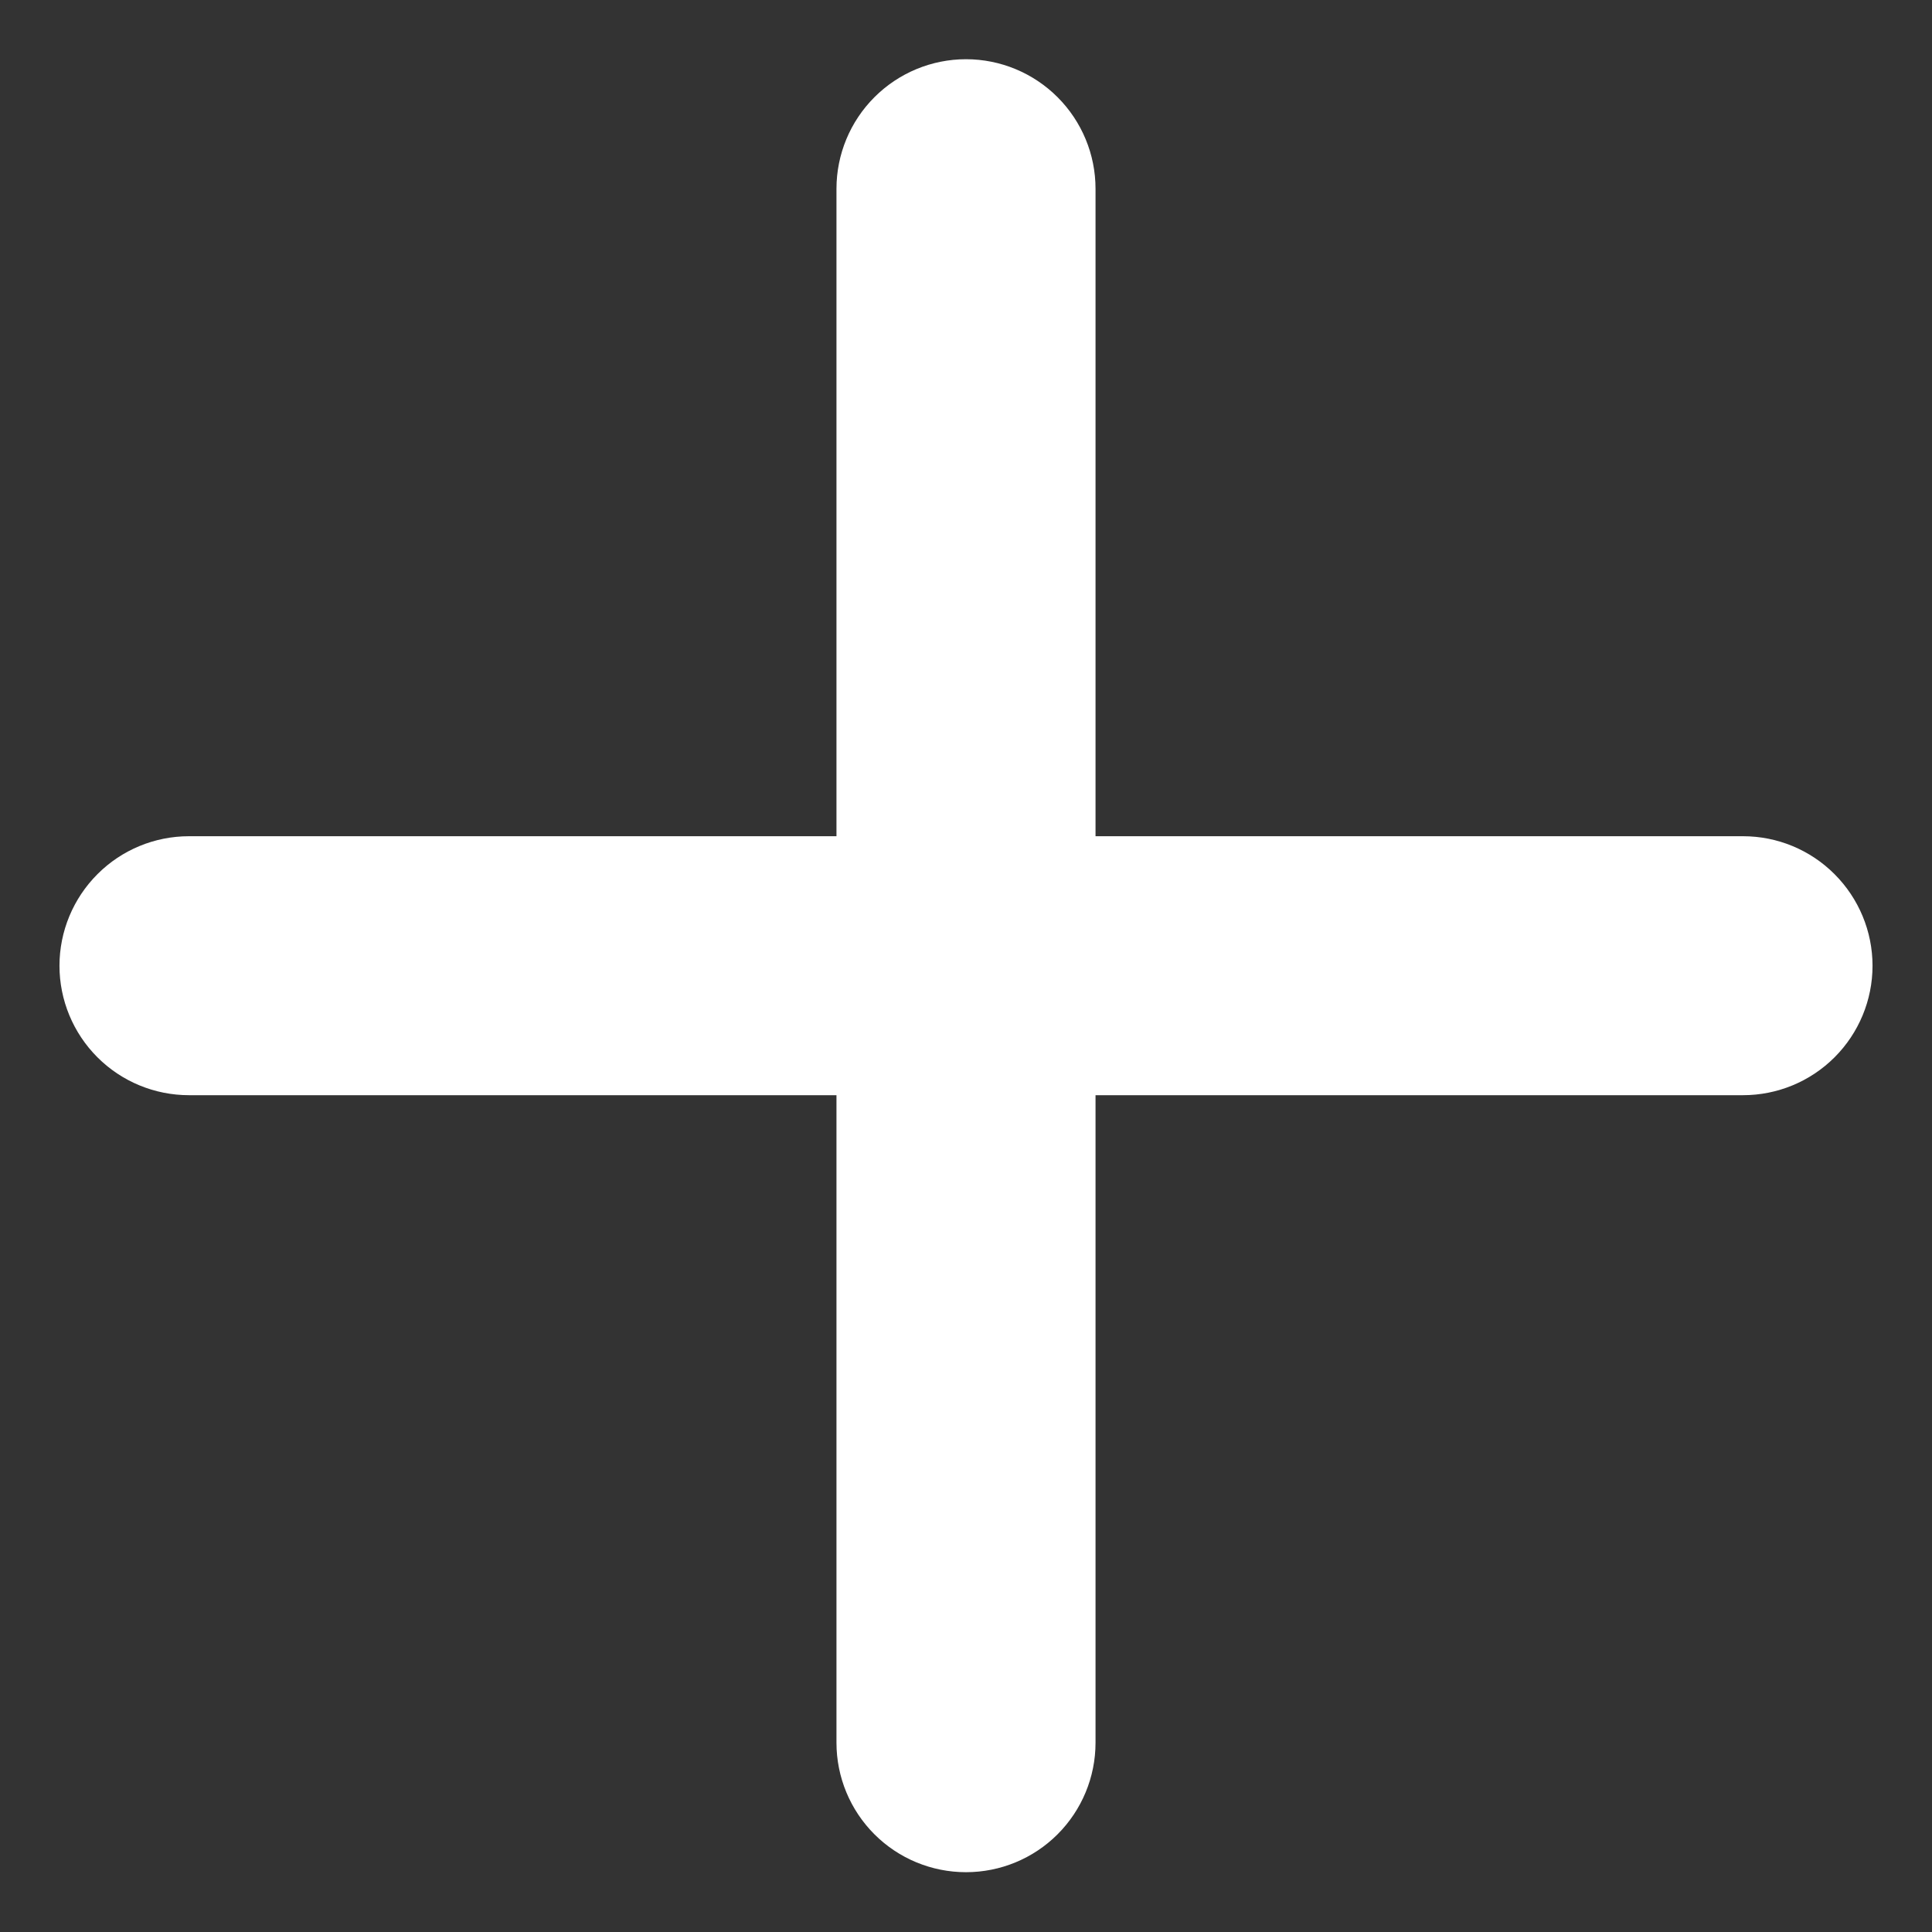 <svg width="23" height="23" viewBox="0 0 23 23" fill="none" xmlns="http://www.w3.org/2000/svg">
<rect x="0" y="0" width="23" height="23" fill="#333333" stroke="none"/>
<path d="M20.75 13.038H13.042V20.747C13.042 21.156 12.879 21.548 12.59 21.837C12.301 22.126 11.909 22.288 11.5 22.288C11.091 22.288 10.699 22.126 10.41 21.837C10.121 21.548 9.958 21.156 9.958 20.747V13.038H2.25C1.841 13.038 1.449 12.876 1.16 12.587C0.871 12.298 0.708 11.906 0.708 11.497C0.708 11.088 0.871 10.696 1.16 10.407C1.449 10.117 1.841 9.955 2.25 9.955H9.958V2.247C9.958 1.838 10.121 1.446 10.41 1.157C10.699 0.868 11.091 0.705 11.5 0.705C11.909 0.705 12.301 0.868 12.59 1.157C12.879 1.446 13.042 1.838 13.042 2.247V9.955H20.75C21.159 9.955 21.551 10.117 21.84 10.407C22.129 10.696 22.292 11.088 22.292 11.497C22.292 11.906 22.129 12.298 21.84 12.587C21.551 12.876 21.159 13.038 20.75 13.038Z" fill="white"/>
</svg>
